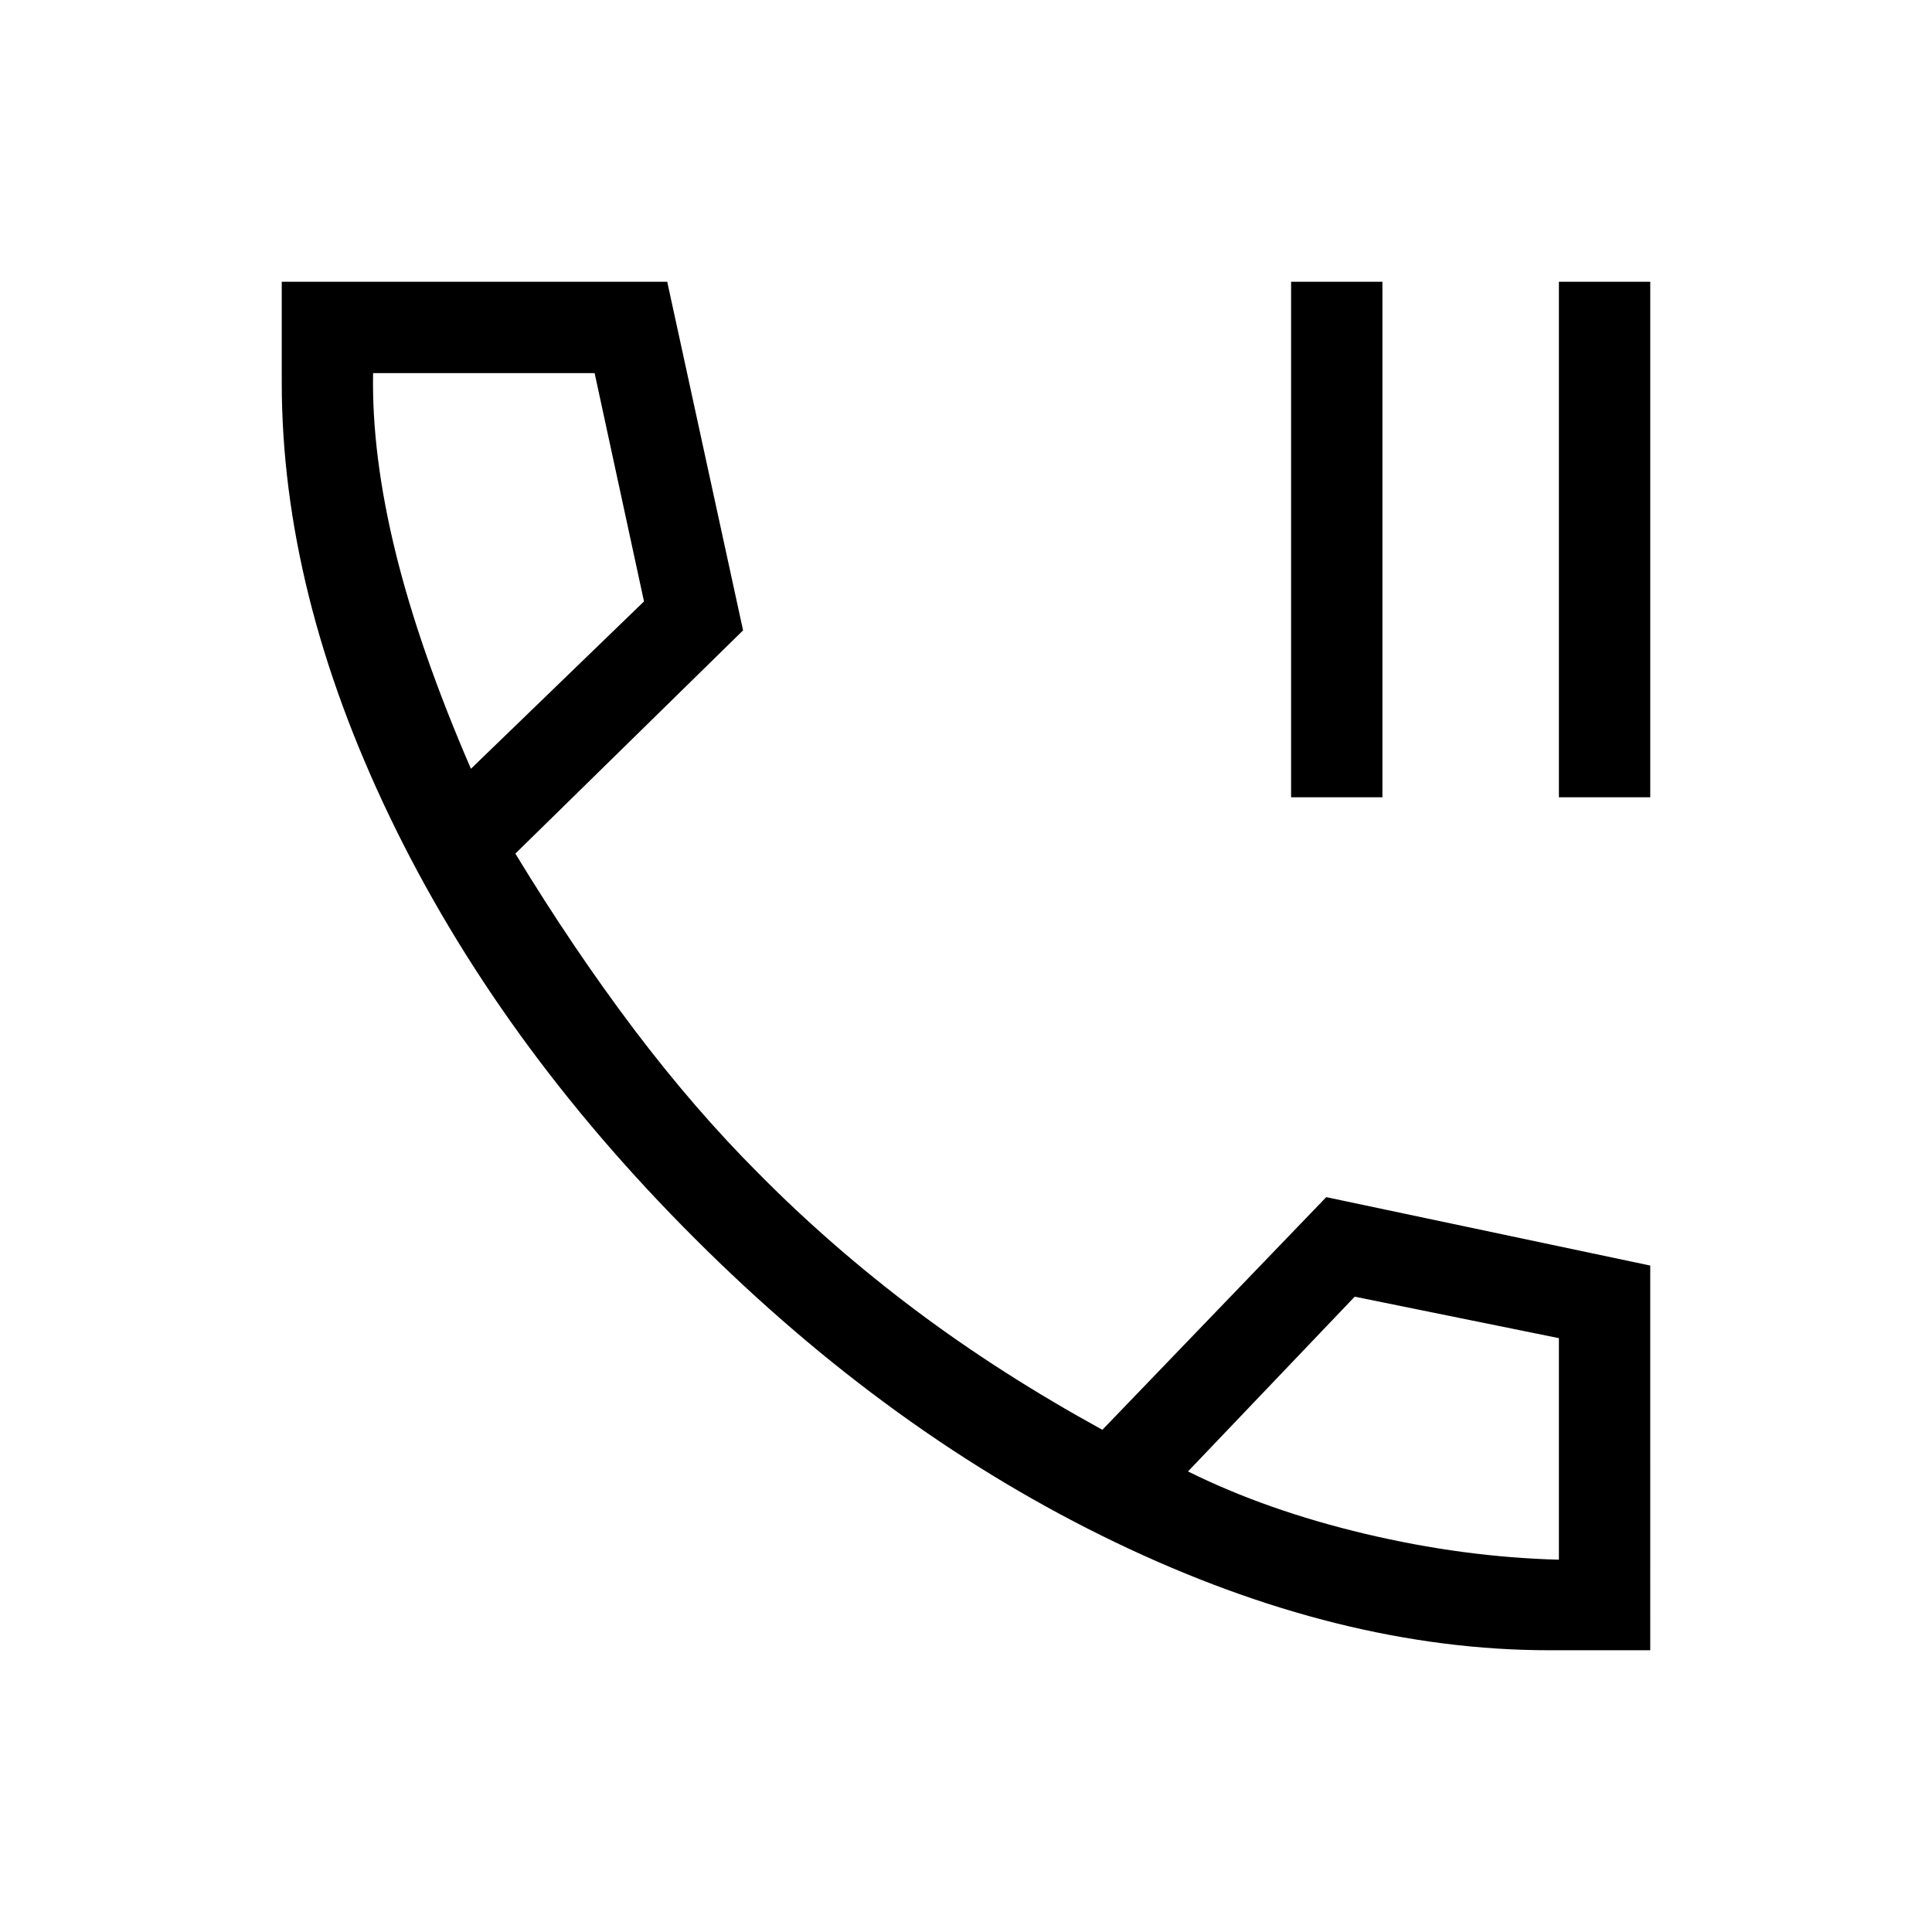 <svg xmlns="http://www.w3.org/2000/svg" width="48" height="48" viewBox="0 -960 960 960"><path d="M641.54-563.85V-820h45.38v256.15h-45.38Zm133.07 0V-820H820v256.15h-45.39ZM770-140q-104.15 0-215.77-53.62-111.61-53.61-209-151Q247.62-442 193.81-553.81 140-665.61 140-770v-50h191.54l37.69 173.23-113.15 110.92q28.77 47.31 58.84 87.16Q345-408.85 377-376.85q36 36.39 77.96 67.89 41.96 31.5 92.81 59.42L659-365.15l161 34V-140h-50ZM234-578l86-83.15-24.54-113.46H185.39q-.77 40.3 11.11 88.84Q208.39-637.23 234-578Zm356.31 349.15q39.07 19.39 88.04 31 48.96 11.62 96.26 12.85v-110.08l-101.46-20.61-82.84 86.84ZM234-578Zm356.31 349.15Z"/></svg>